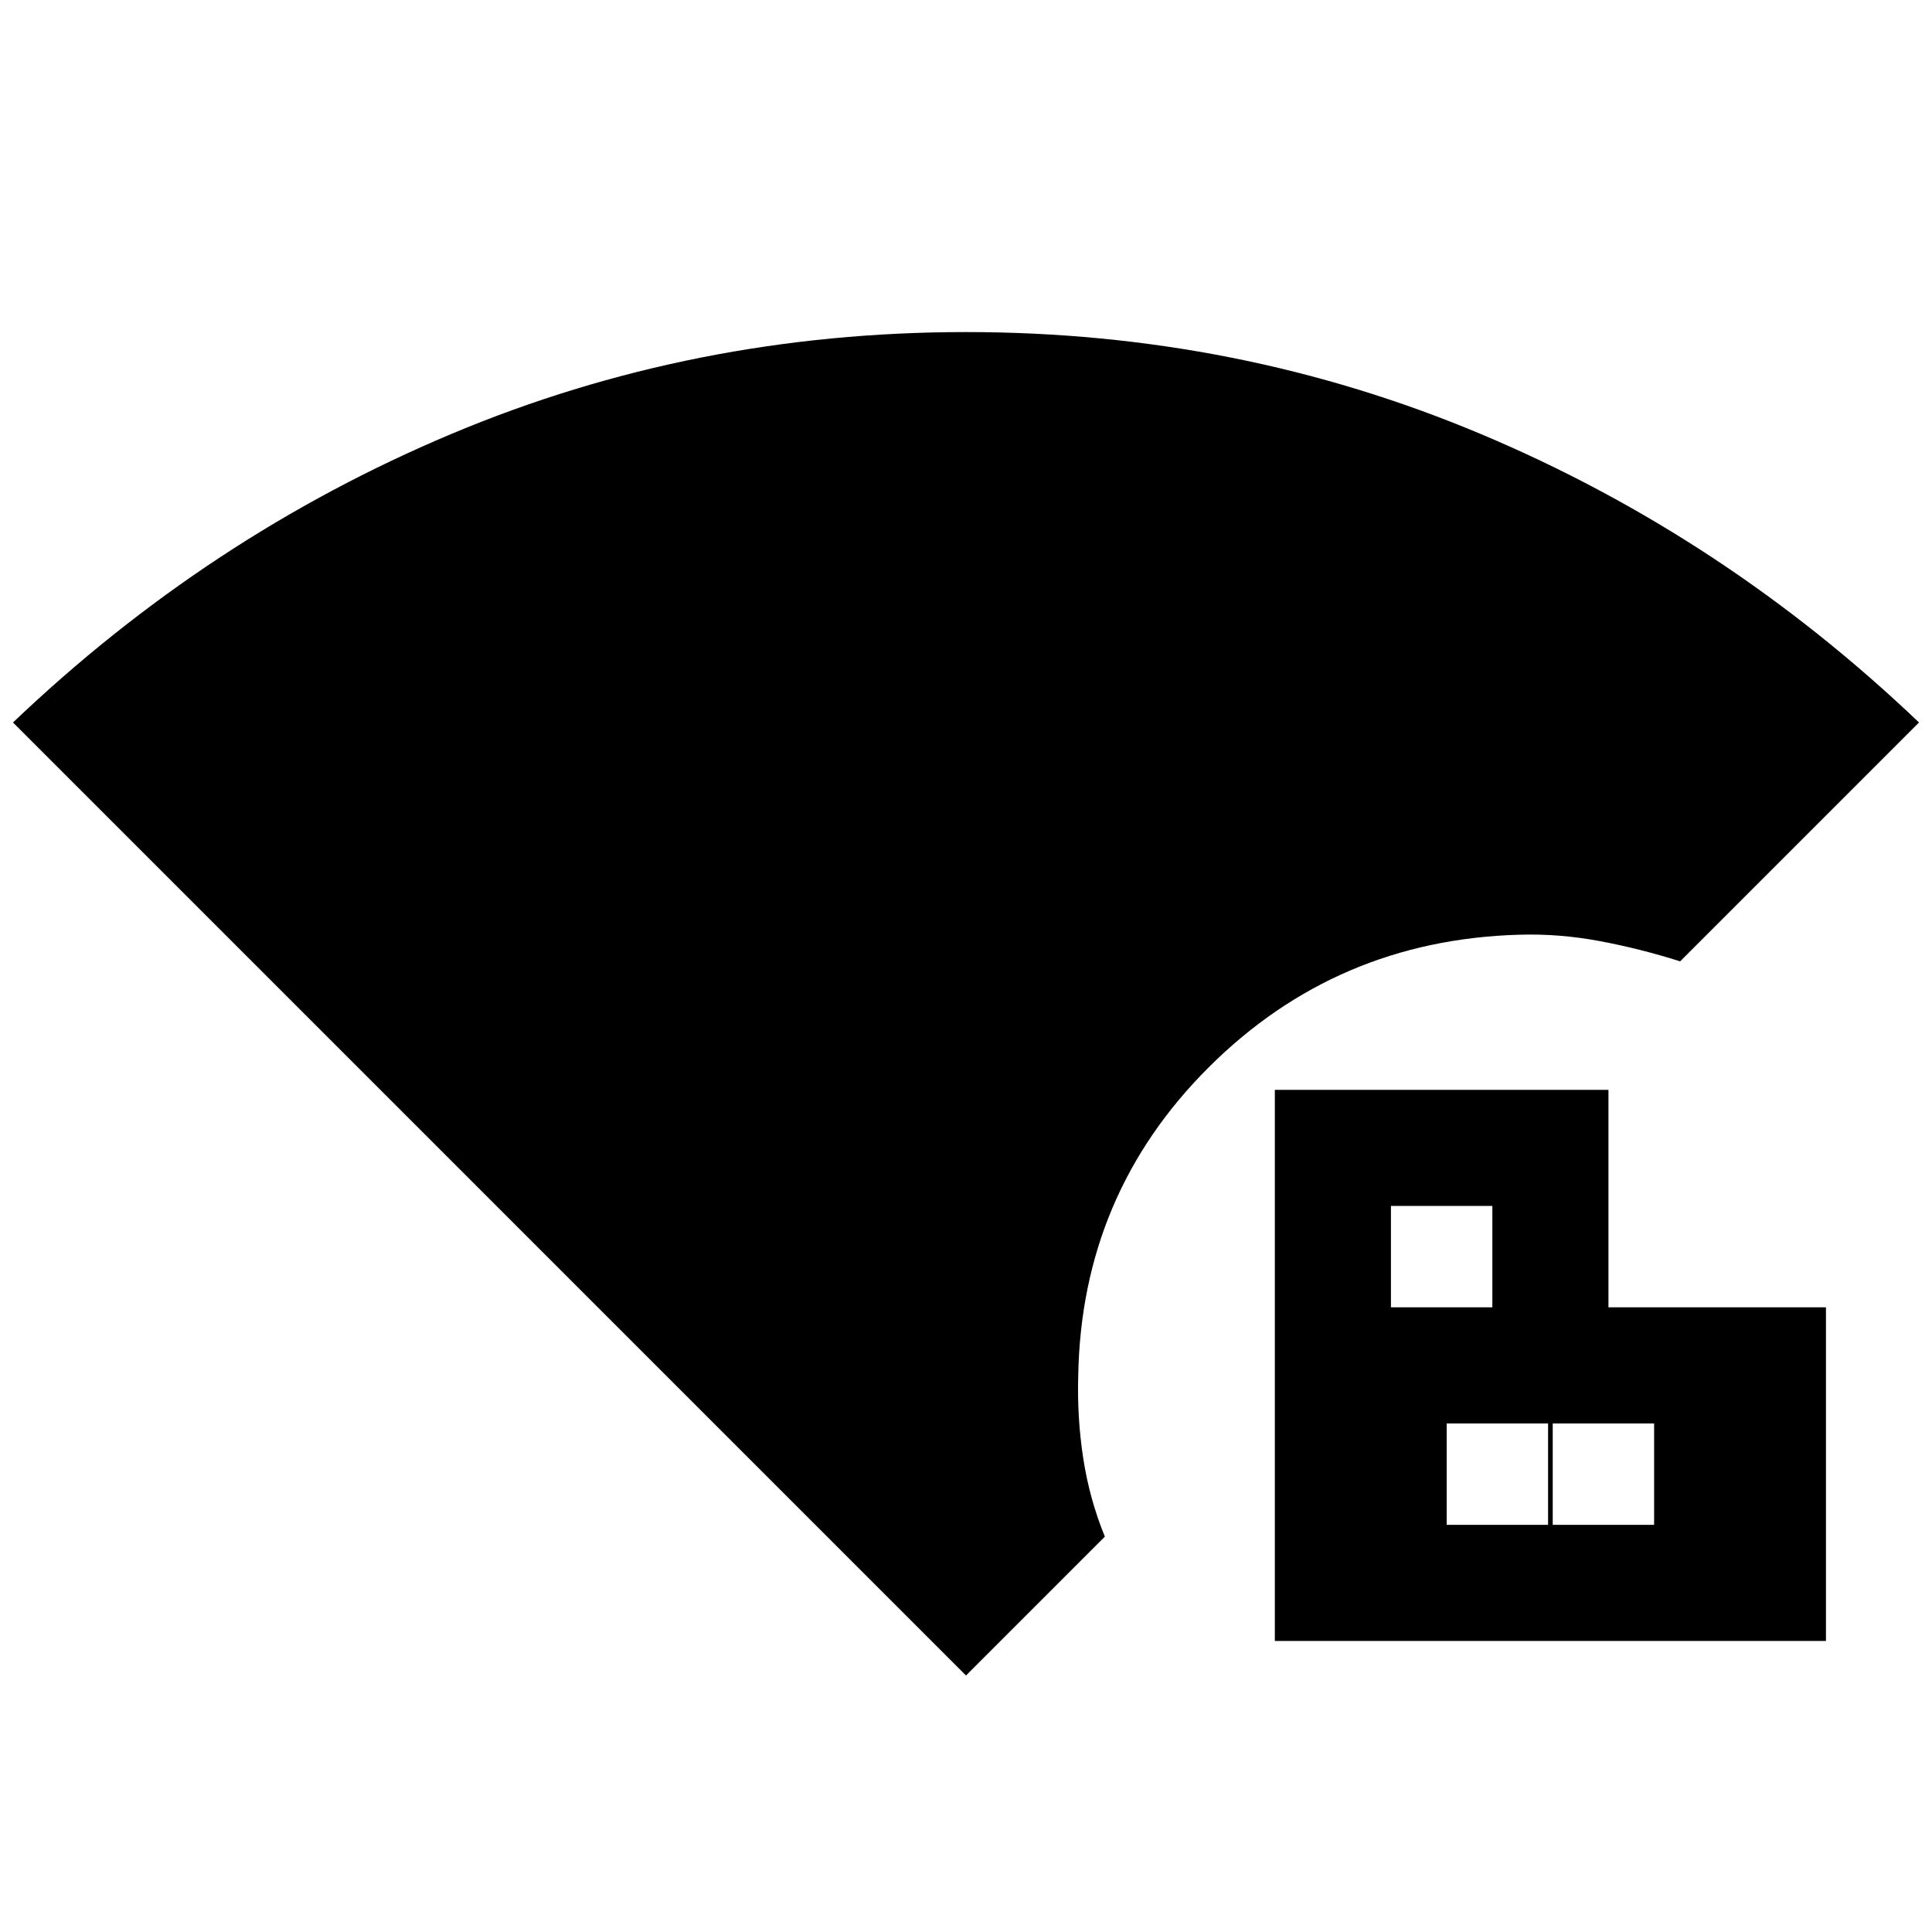 <svg xmlns="http://www.w3.org/2000/svg" height="48" viewBox="0 -960 960 960" width="48"><path d="M480-127.46 6.46-601q97-92.54 217.57-143.27Q344.59-795 480-795t255.97 50.73Q856.54-693.54 953.54-601L834.85-482.31q-19.62-6.23-39.84-10.04-20.21-3.81-40.24-3.19-90.63 2.62-154.01 65.73-63.38 63.12-64.99 153.27-.62 21.07 2.5 41.26 3.11 20.2 10.73 38.82l-69 69Zm153.46-17.16v-273.84h165.77v108.07h108.08v165.77H633.46Zm57.69-165.77h50.39v-50.38h-50.39v50.38Zm80.39 108.08h50.38v-50.38h-50.38v50.38Zm-52.69 0h50.38v-50.38h-50.38v50.38Z"/></svg>